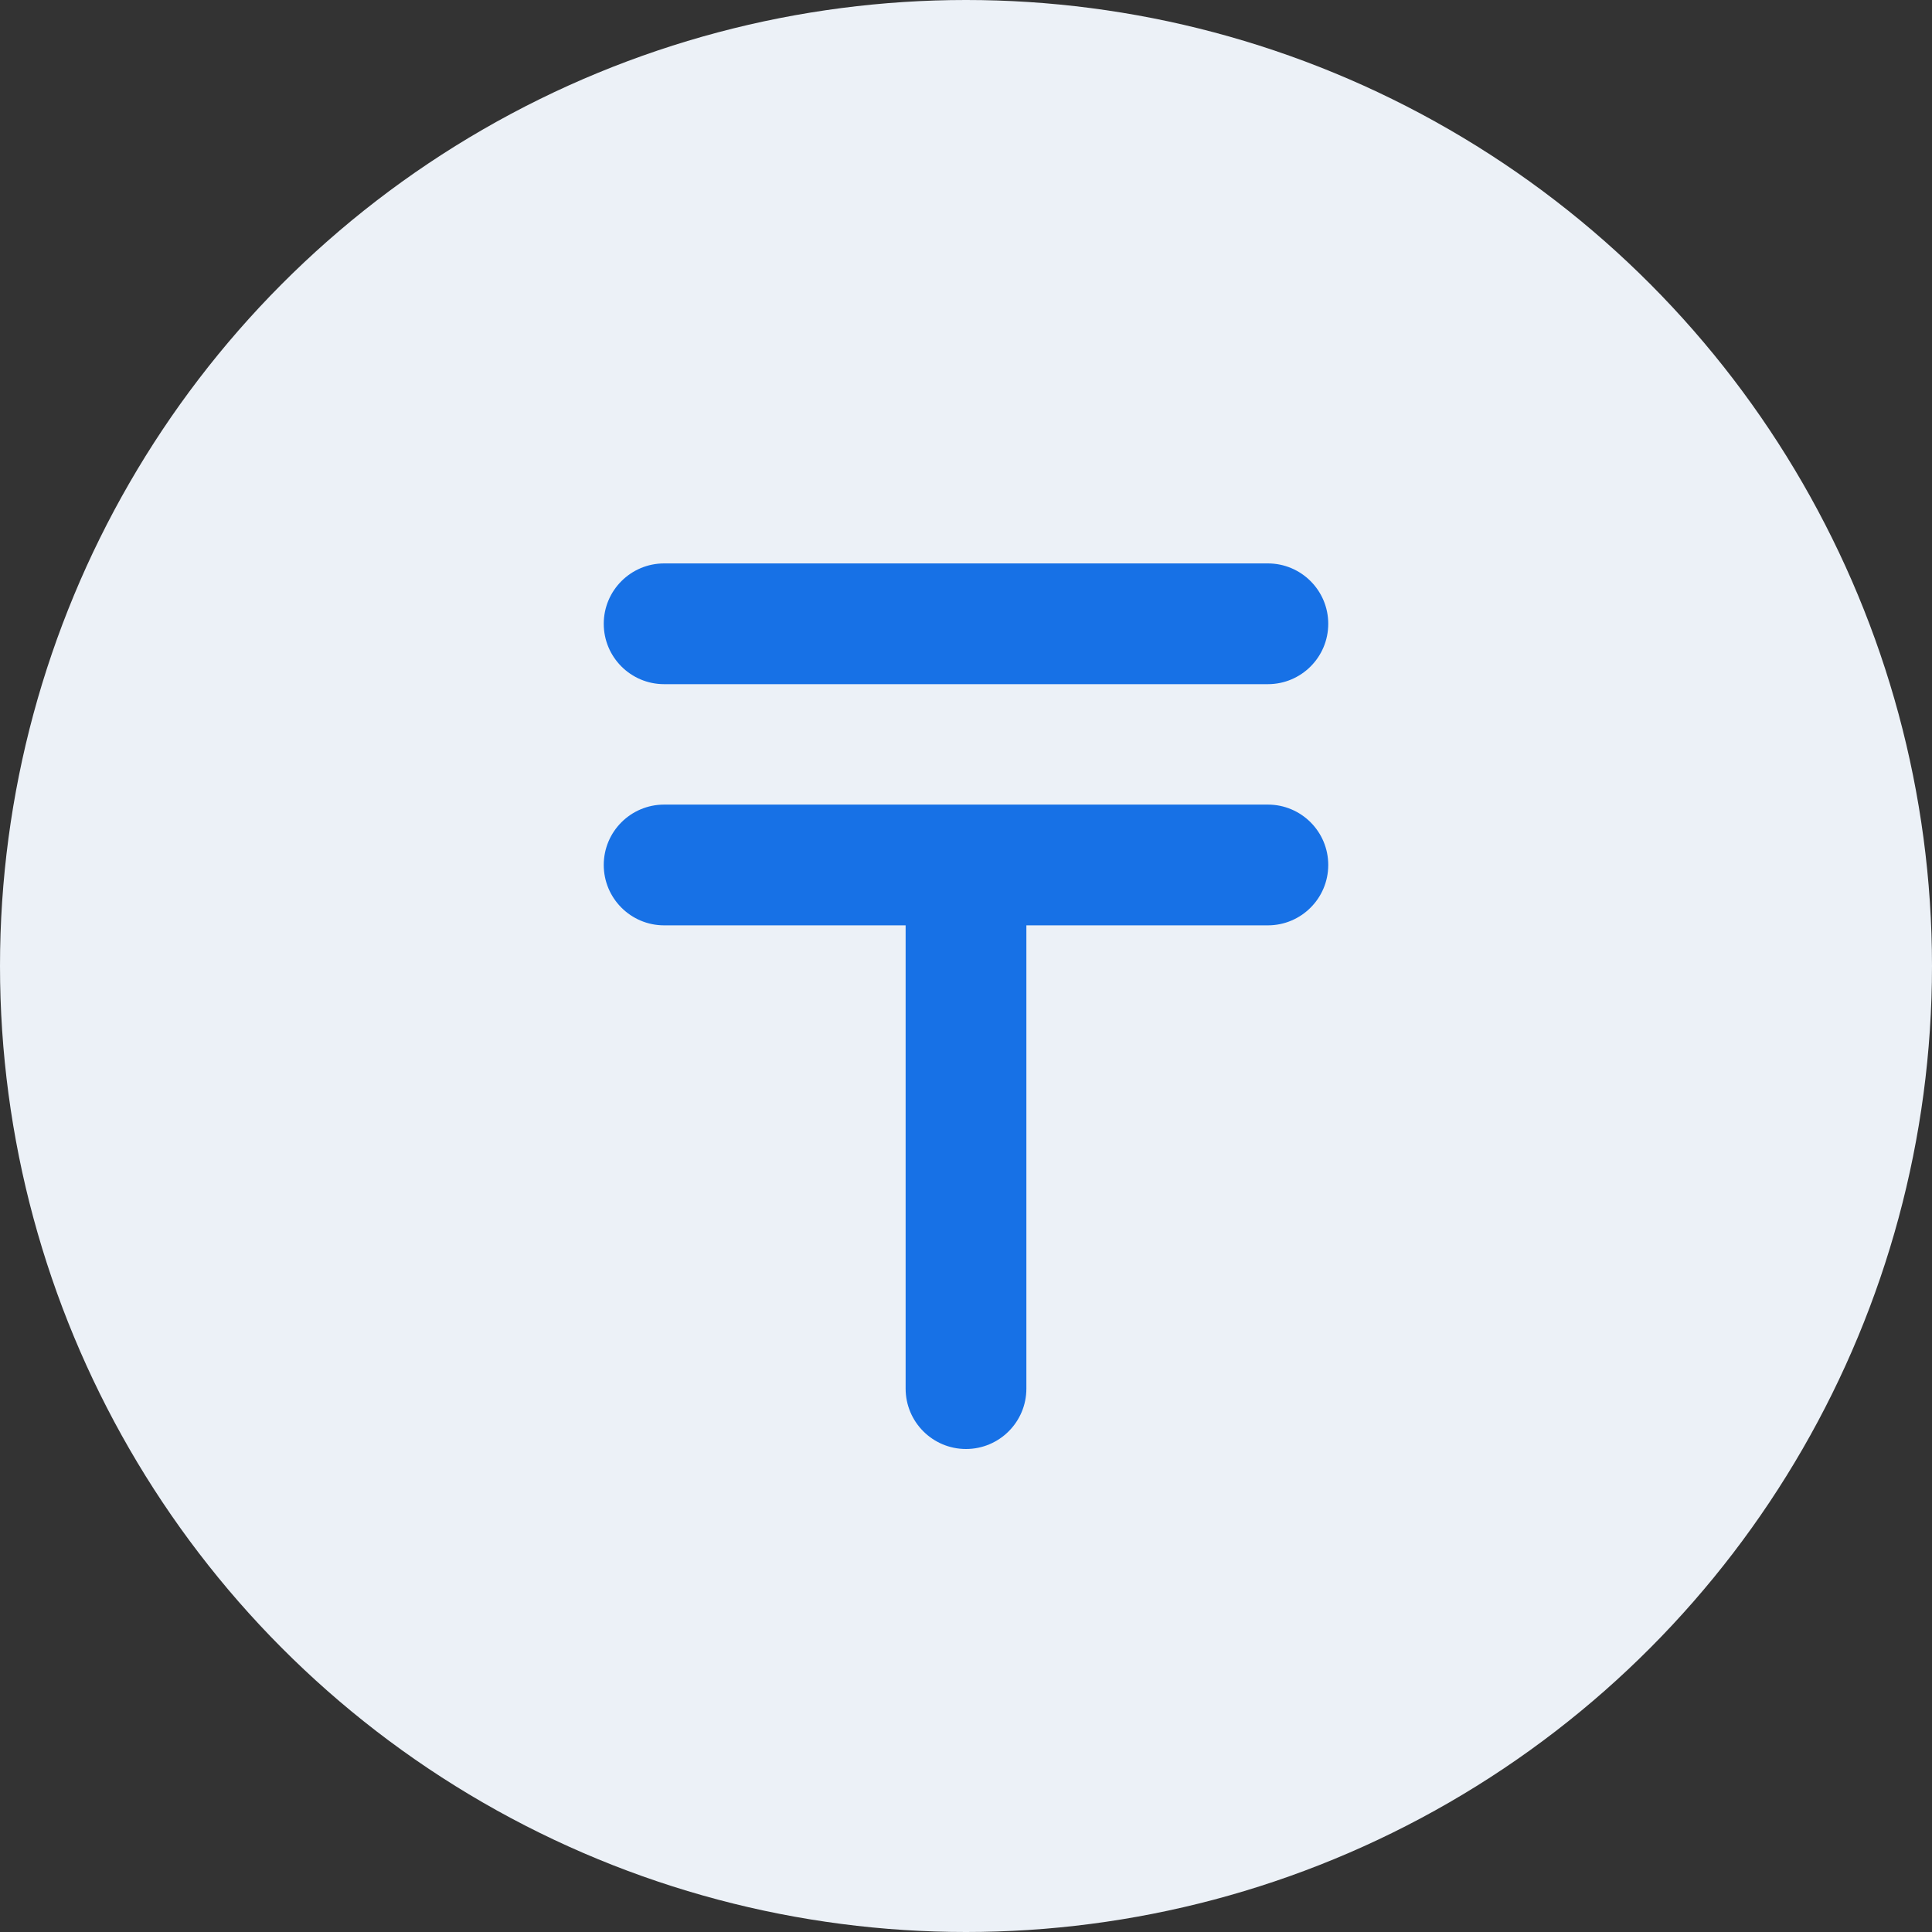 <svg width="48" height="48" viewBox="0 0 48 48" fill="none" xmlns="http://www.w3.org/2000/svg">
<rect x="0" y="0" width="48" height="48" fill="#333333" stroke="none"/>
<circle cx="24" cy="24" r="24" fill="#ECF1F7"/>
<path fill-rule="evenodd" clip-rule="evenodd" d="M16.5 13.998C15.672 13.998 15 14.67 15 15.498C15 16.327 15.672 16.998 16.5 16.998H31.5C32.328 16.998 33 16.327 33 15.498C33 14.67 32.328 13.998 31.5 13.998L16.5 13.998ZM16.5 19.99C15.672 19.99 15 20.661 15 21.49C15 22.318 15.672 22.99 16.5 22.99H22.5V34.5C22.5 35.328 23.172 36 24 36C24.828 36 25.5 35.328 25.5 34.5V22.99H31.5C32.328 22.99 33 22.318 33 21.49C33 20.661 32.328 19.99 31.5 19.99H24H16.5Z" fill="#1771E6"/>
</svg>
